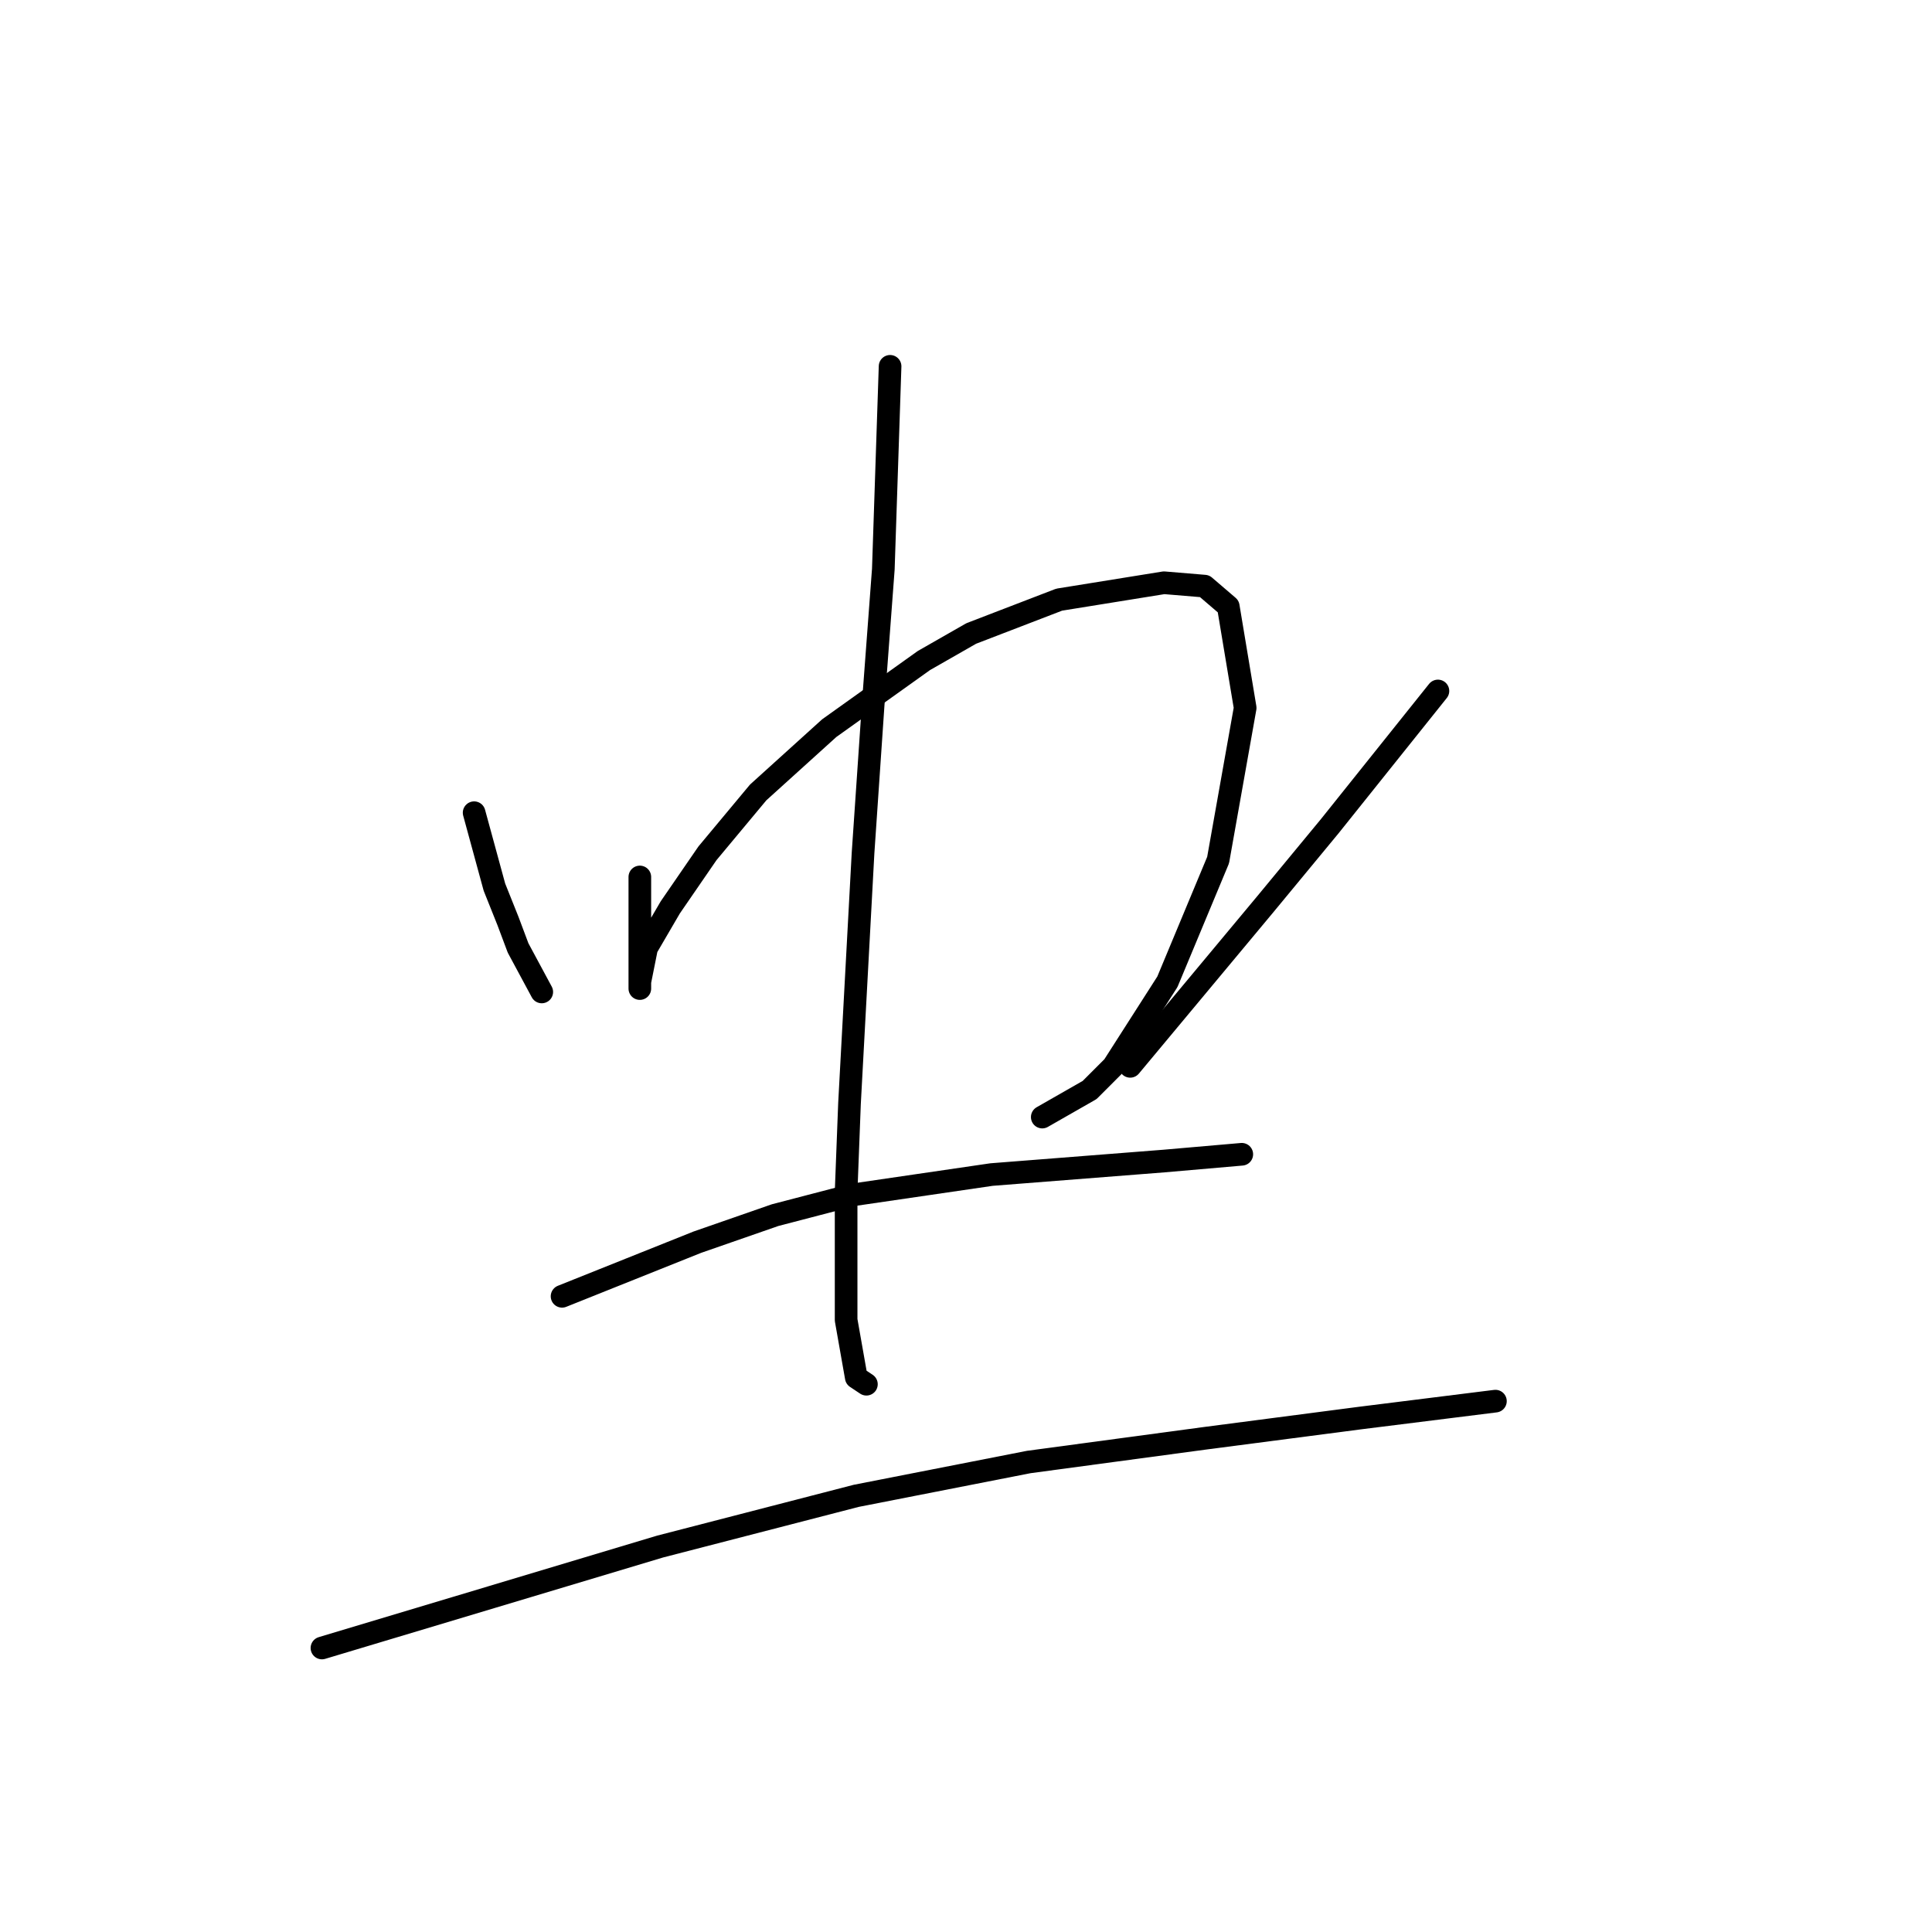 <?xml version="1.0" standalone="no"?>
    <svg width="256" height="256" xmlns="http://www.w3.org/2000/svg" version="1.1">
    <polyline stroke="black" stroke-width="3" stroke-linecap="round" fill="transparent" stroke-linejoin="round" points="62.824 107.688 64.169 112.618 65.513 117.547 67.305 122.028 68.65 125.612 71.786 131.438 71.786 131.438 " />
        <polyline stroke="black" stroke-width="3" stroke-linecap="round" fill="transparent" stroke-linejoin="round" points="84.781 116.202 84.781 119.787 84.781 123.372 84.781 126.509 84.781 130.542 84.781 130.99 84.781 130.093 85.677 125.612 88.814 120.235 93.743 113.066 100.465 105 109.875 96.486 122.422 87.524 128.695 83.939 140.346 79.458 154.237 77.218 159.614 77.666 162.751 80.354 164.991 93.797 161.406 113.962 154.685 130.093 147.515 141.296 144.379 144.433 138.105 148.018 138.105 148.018 " />
        <polyline stroke="black" stroke-width="3" stroke-linecap="round" fill="transparent" stroke-linejoin="round" points="117.941 48.539 117.493 61.982 117.045 75.425 115.7 93.349 114.356 113.066 112.563 146.225 112.115 157.876 112.115 174.904 113.46 182.521 114.804 183.417 114.804 183.417 " />
        <polyline stroke="black" stroke-width="3" stroke-linecap="round" fill="transparent" stroke-linejoin="round" points="190.533 91.557 183.363 100.519 176.194 109.481 167.68 119.787 158.718 130.542 149.756 141.296 149.756 141.296 " />
        <polyline stroke="black" stroke-width="3" stroke-linecap="round" fill="transparent" stroke-linejoin="round" points="74.475 171.767 83.437 168.182 92.399 164.597 102.705 161.012 113.012 158.324 131.384 155.635 154.237 153.843 164.543 152.947 164.543 152.947 " />
        <polyline stroke="black" stroke-width="3" stroke-linecap="round" fill="transparent" stroke-linejoin="round" points="42.66 218.369 65.065 211.648 87.47 204.926 113.46 198.205 136.313 193.724 159.614 190.587 180.227 187.898 198.151 185.658 198.151 185.658 " />
        </svg>